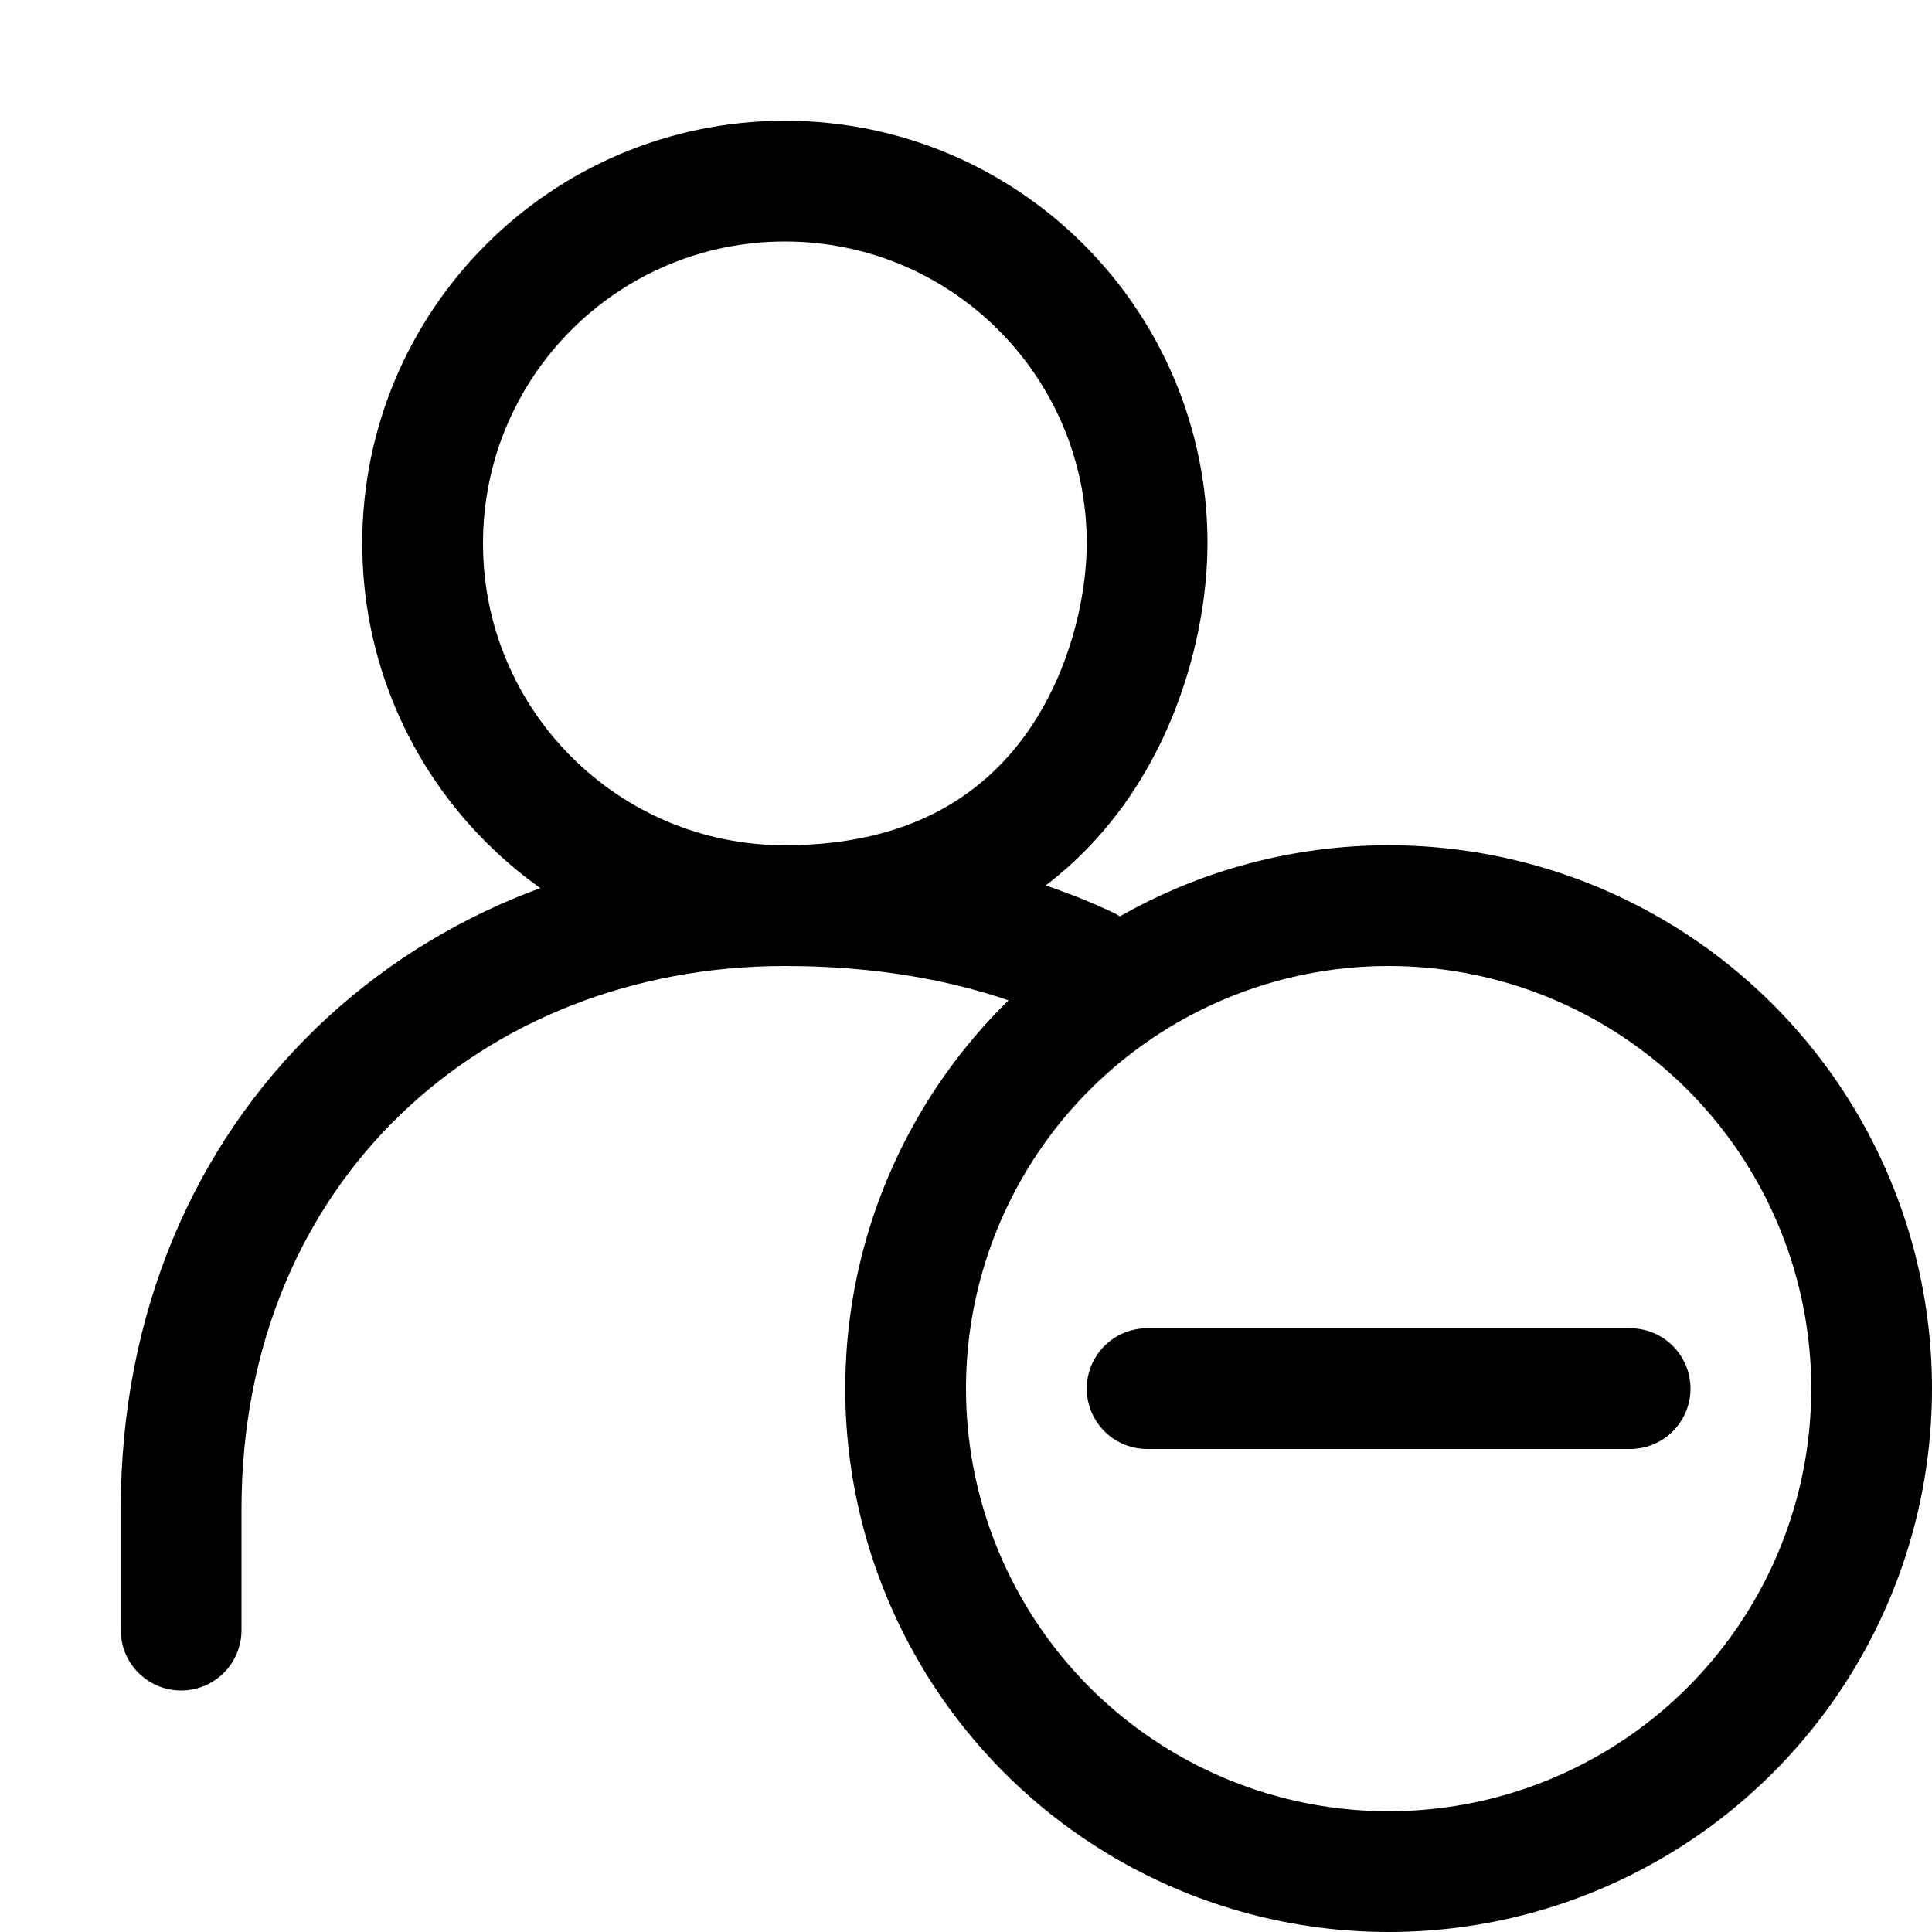 <svg width="16" height="16" viewBox="0 0 16 16" fill="none" xmlns="http://www.w3.org/2000/svg">
<path d="M3.5 4.5C3.5 6.157 4.843 7.5 6.5 7.5C8.9 7.5 9.5 5.5 9.5 4.5C9.5 2.843 8.157 1.5 6.5 1.5C4.843 1.5 3.5 2.843 3.5 4.5Z" stroke="currentColor" stroke-linecap="round"/>
<path d="M6.5 7.5C3.739 7.5 1.5 9.5 1.5 12.5V13.5" stroke="currentColor" stroke-linecap="round"/>
<path d="M6.5 7.5C7.411 7.5 8.265 7.663 9 8.007" stroke="currentColor" stroke-linecap="round"/>
<path d="M13.5 11.5H9.5" stroke="currentColor" stroke-linecap="round" stroke-linejoin="round"/>
<circle cx="11.5" cy="11.5" r="4" stroke="currentColor"/>
</svg>
